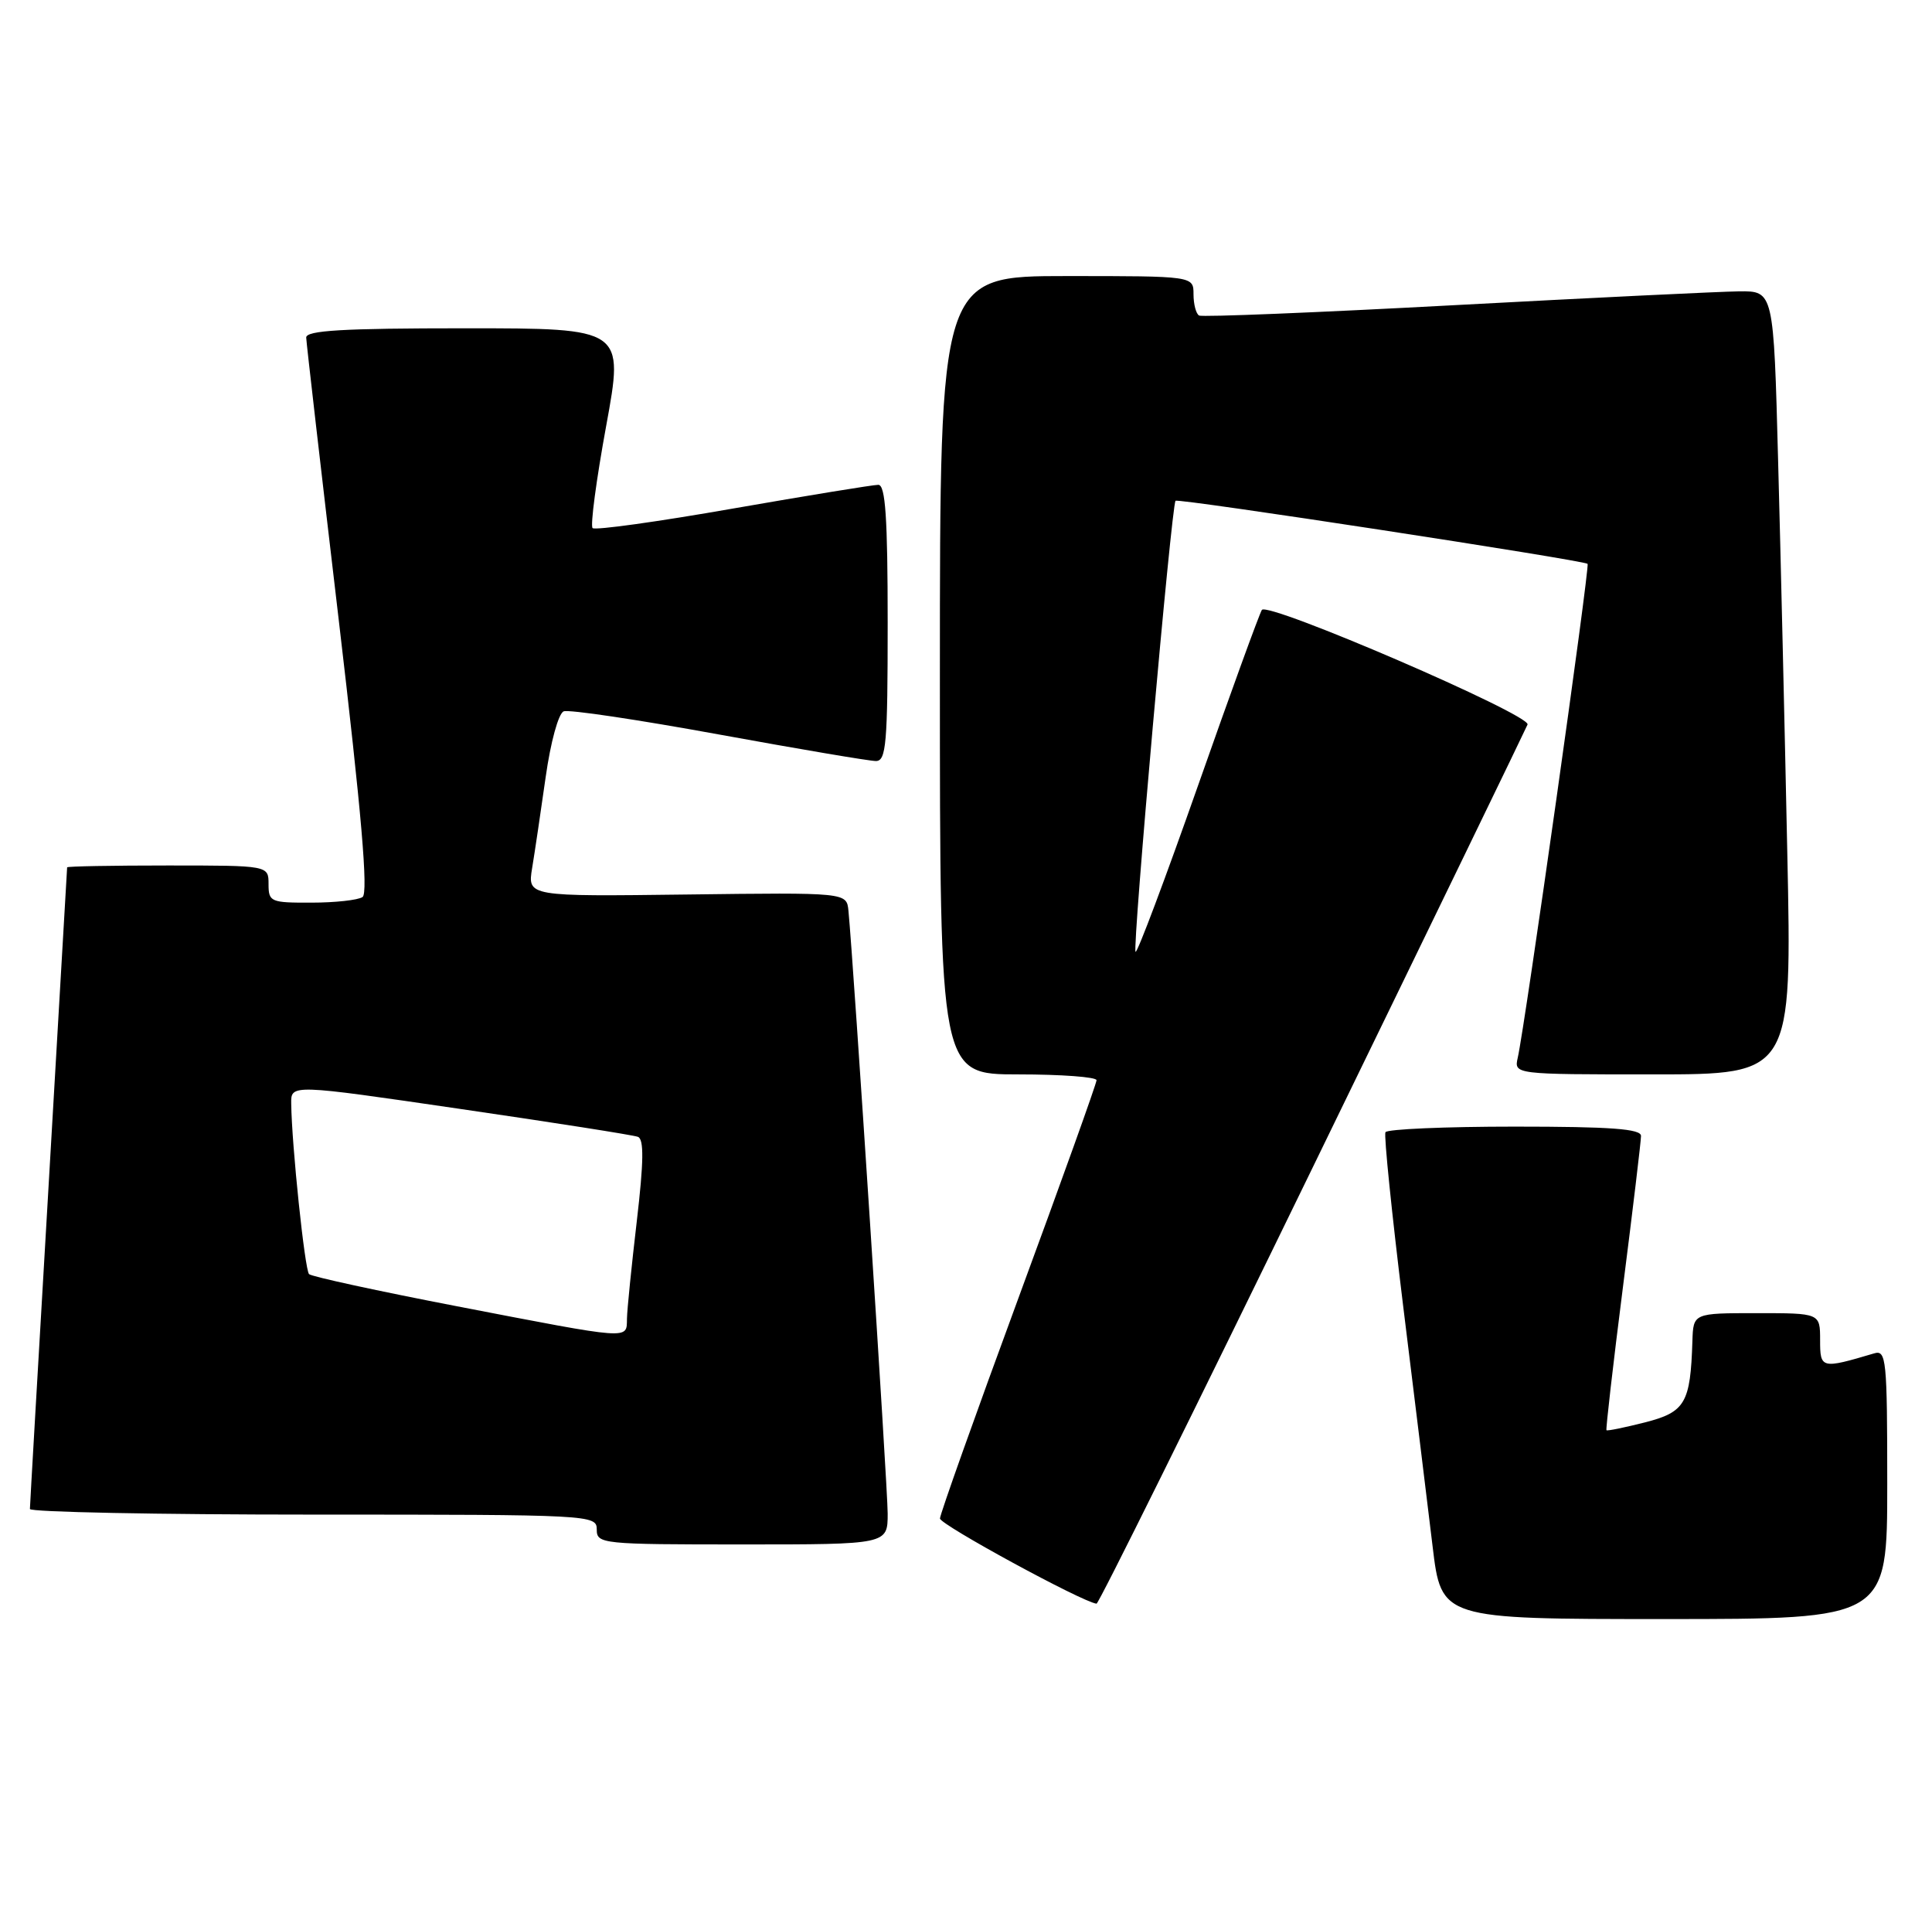 <?xml version="1.0" encoding="UTF-8" standalone="no"?>
<!DOCTYPE svg PUBLIC "-//W3C//DTD SVG 1.1//EN" "http://www.w3.org/Graphics/SVG/1.1/DTD/svg11.dtd" >
<svg xmlns="http://www.w3.org/2000/svg" xmlns:xlink="http://www.w3.org/1999/xlink" version="1.1" viewBox="0 0 259 256">
 <g >
 <path fill="currentColor"
d=" M 253.00 198.93 C 253.00 182.19 252.87 180.90 251.25 181.39 C 244.14 183.50 244.00 183.46 244.00 179.61 C 244.00 176.00 244.00 176.00 235.50 176.00 C 227.00 176.00 227.00 176.00 226.88 179.75 C 226.62 188.06 225.92 189.26 220.53 190.64 C 217.80 191.33 215.48 191.81 215.36 191.69 C 215.25 191.58 216.24 182.94 217.57 172.49 C 218.90 162.05 219.99 152.94 219.99 152.25 C 220.00 151.30 215.95 151.00 203.06 151.00 C 193.74 151.00 185.94 151.34 185.73 151.75 C 185.51 152.16 186.58 162.62 188.10 175.00 C 189.63 187.38 191.40 201.89 192.05 207.25 C 193.22 217.00 193.22 217.00 223.11 217.00 C 253.00 217.00 253.00 217.00 253.00 198.93 Z  M 176.00 156.43 C 191.68 124.23 204.62 97.53 204.78 97.11 C 205.24 95.81 169.89 80.56 169.16 81.75 C 168.80 82.34 164.93 92.98 160.57 105.39 C 156.20 117.81 152.45 127.79 152.23 127.57 C 151.78 127.12 157.05 67.72 157.59 67.12 C 157.92 66.75 212.14 75.06 212.83 75.57 C 213.16 75.82 204.44 137.48 203.47 141.75 C 202.96 144.00 202.96 144.00 221.60 144.00 C 240.23 144.00 240.23 144.00 239.60 114.25 C 239.26 97.89 238.71 74.26 238.37 61.75 C 237.77 39.00 237.77 39.00 233.13 39.05 C 230.58 39.08 213.43 39.91 195.00 40.90 C 176.57 41.89 161.16 42.52 160.75 42.29 C 160.34 42.07 160.00 40.78 160.00 39.44 C 160.00 37.00 160.00 37.00 143.00 37.00 C 126.00 37.00 126.00 37.00 126.00 90.50 C 126.00 144.00 126.00 144.00 136.50 144.00 C 142.28 144.00 147.00 144.35 147.00 144.78 C 147.00 145.21 142.28 158.37 136.51 174.03 C 130.74 189.69 126.02 202.96 126.01 203.52 C 126.00 204.34 145.12 214.74 147.00 214.94 C 147.28 214.97 160.32 188.64 176.00 156.43 Z  M 119.00 202.86 C 119.00 199.34 114.43 129.18 113.74 122.06 C 113.50 119.62 113.50 119.62 92.11 119.89 C 70.71 120.16 70.71 120.16 71.34 116.33 C 71.69 114.22 72.50 108.74 73.15 104.16 C 73.82 99.42 74.87 95.61 75.57 95.34 C 76.25 95.07 85.59 96.47 96.32 98.43 C 107.06 100.39 116.55 102.00 117.42 102.00 C 118.80 102.00 119.00 99.70 119.00 83.50 C 119.00 69.38 118.70 65.00 117.75 64.98 C 117.06 64.98 108.29 66.41 98.26 68.16 C 88.23 69.92 79.77 71.10 79.44 70.78 C 79.12 70.46 79.94 64.30 81.26 57.10 C 83.66 44.00 83.66 44.00 62.33 44.00 C 45.91 44.00 41.01 44.29 41.05 45.25 C 41.07 45.94 43.03 62.92 45.40 83.00 C 48.47 109.04 49.39 119.71 48.60 120.23 C 48.00 120.64 44.91 120.98 41.75 120.98 C 36.28 121.00 36.00 120.88 36.00 118.50 C 36.00 116.00 36.00 116.00 22.50 116.00 C 15.07 116.00 9.00 116.11 9.00 116.25 C 9.00 116.39 7.87 135.62 6.51 159.00 C 5.14 182.38 4.01 201.84 4.01 202.25 C 4.00 202.66 21.10 203.00 42.00 203.00 C 79.33 203.00 80.00 203.04 80.00 205.00 C 80.00 206.93 80.67 207.00 99.50 207.00 C 119.00 207.00 119.00 207.00 119.00 202.86 Z  M 61.27 175.08 C 50.69 173.04 41.76 171.10 41.43 170.77 C 40.86 170.19 39.11 153.51 39.04 147.91 C 39.00 145.31 39.00 145.31 61.70 148.63 C 74.19 150.45 84.90 152.13 85.52 152.37 C 86.34 152.68 86.30 155.70 85.37 163.65 C 84.67 169.62 84.07 175.51 84.05 176.75 C 83.99 179.56 84.80 179.62 61.27 175.08 Z "/>
</g>
</svg>